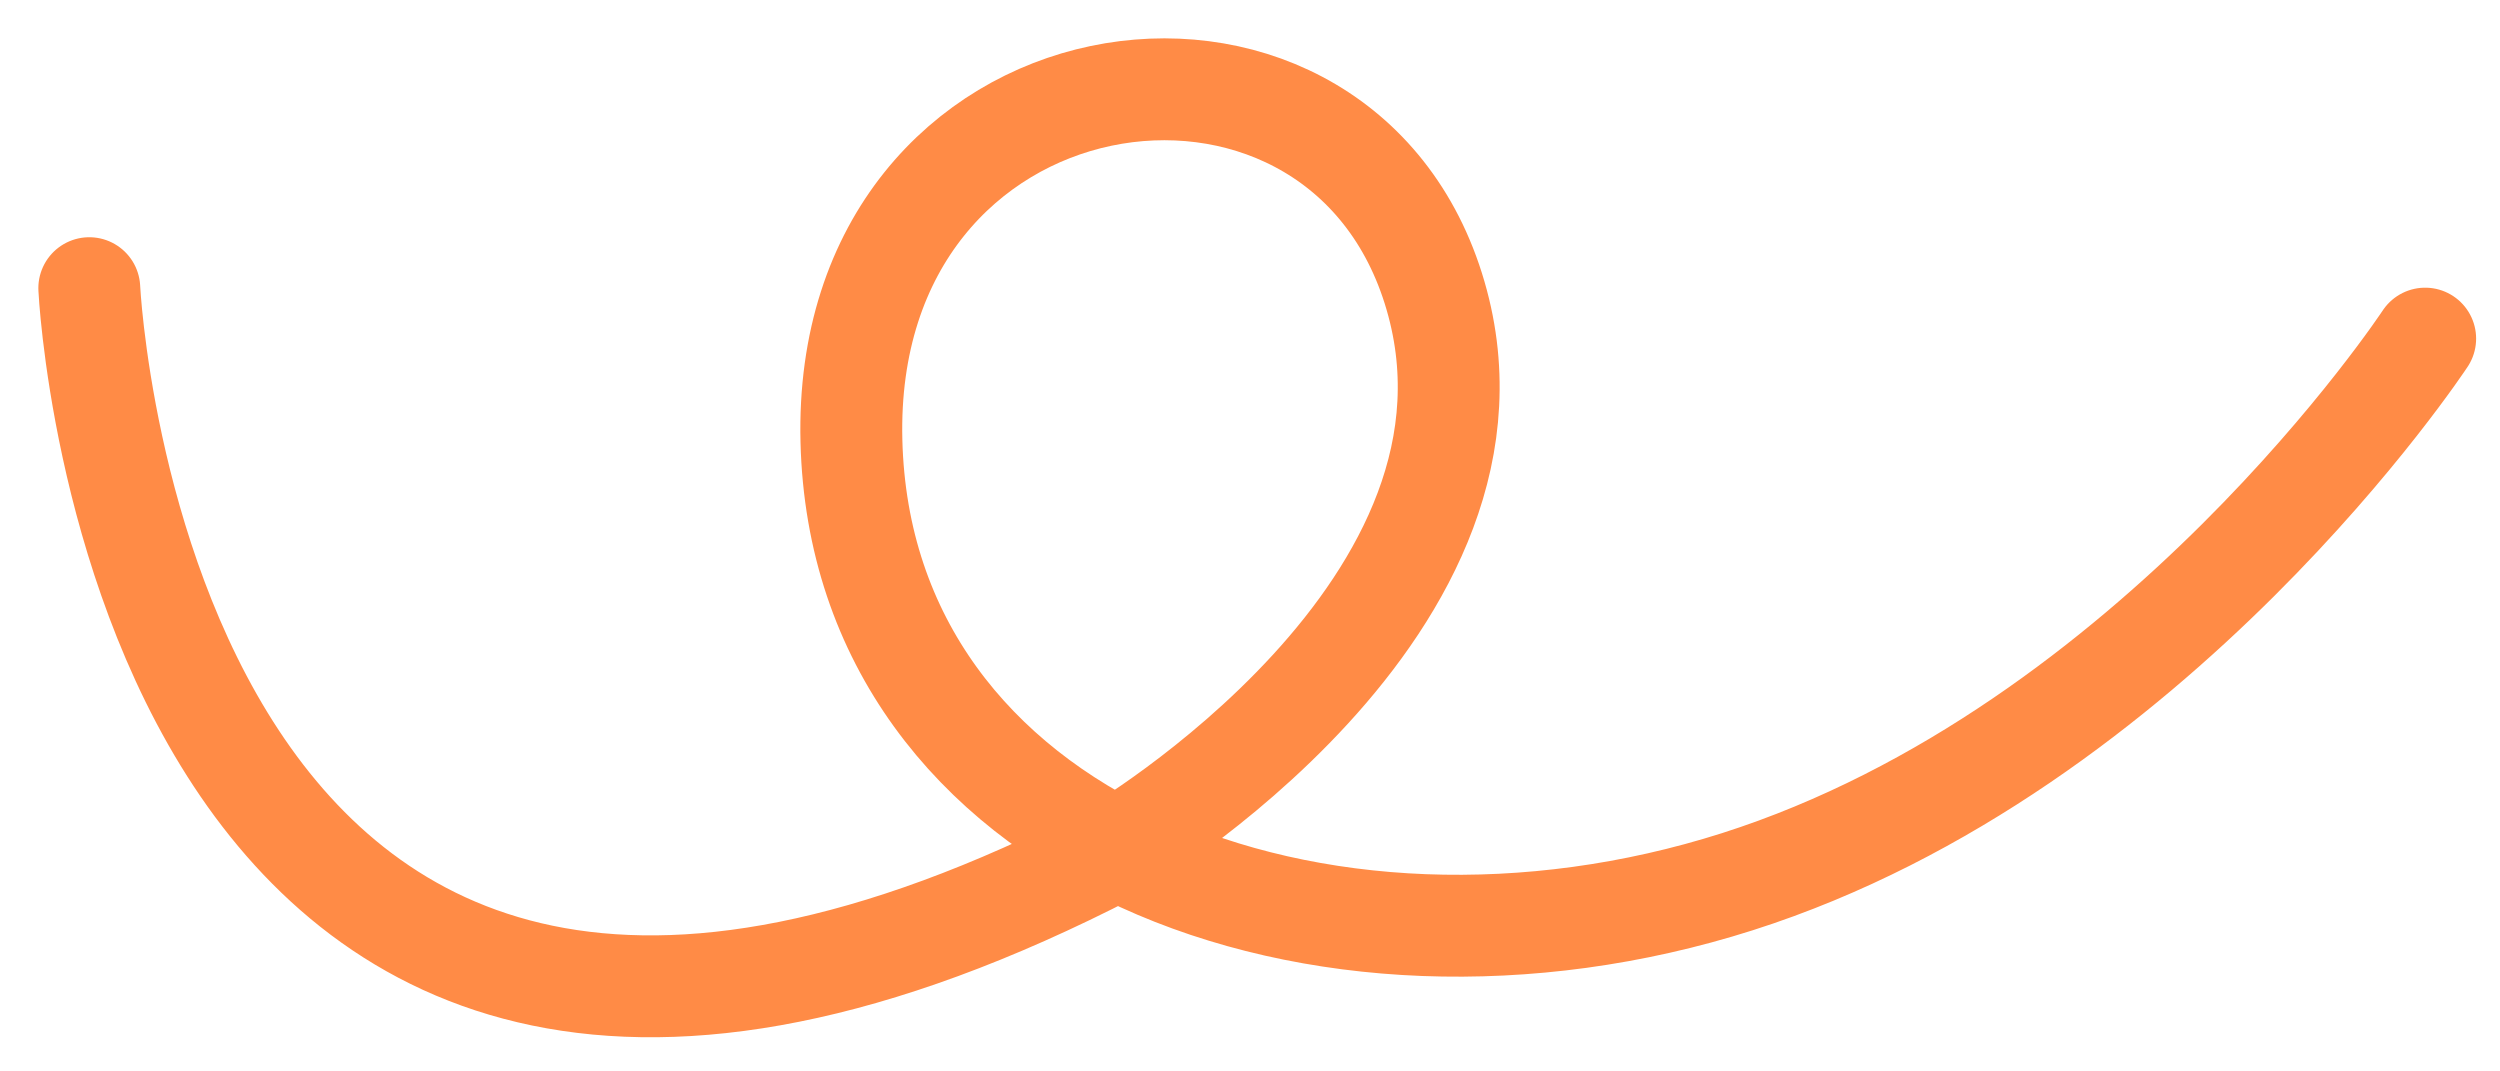 <svg width="56" height="24" viewBox="0 0 56 24" fill="none" xmlns="http://www.w3.org/2000/svg">
    <path d="M2 6.455C2 6.455 3.141 30.329 24.915 19.082C24.915 19.082 34.353 13.576 32.105 6.455C29.857 -0.666 18.85 0.949 19.072 9.879C19.295 18.808 29.554 22.734 38.918 19.75C48.281 16.766 54.324 7.585 54.324 7.585" stroke="#FF8B46" stroke-width="2.282" stroke-miterlimit="10" stroke-linecap="round"/>
</svg>
